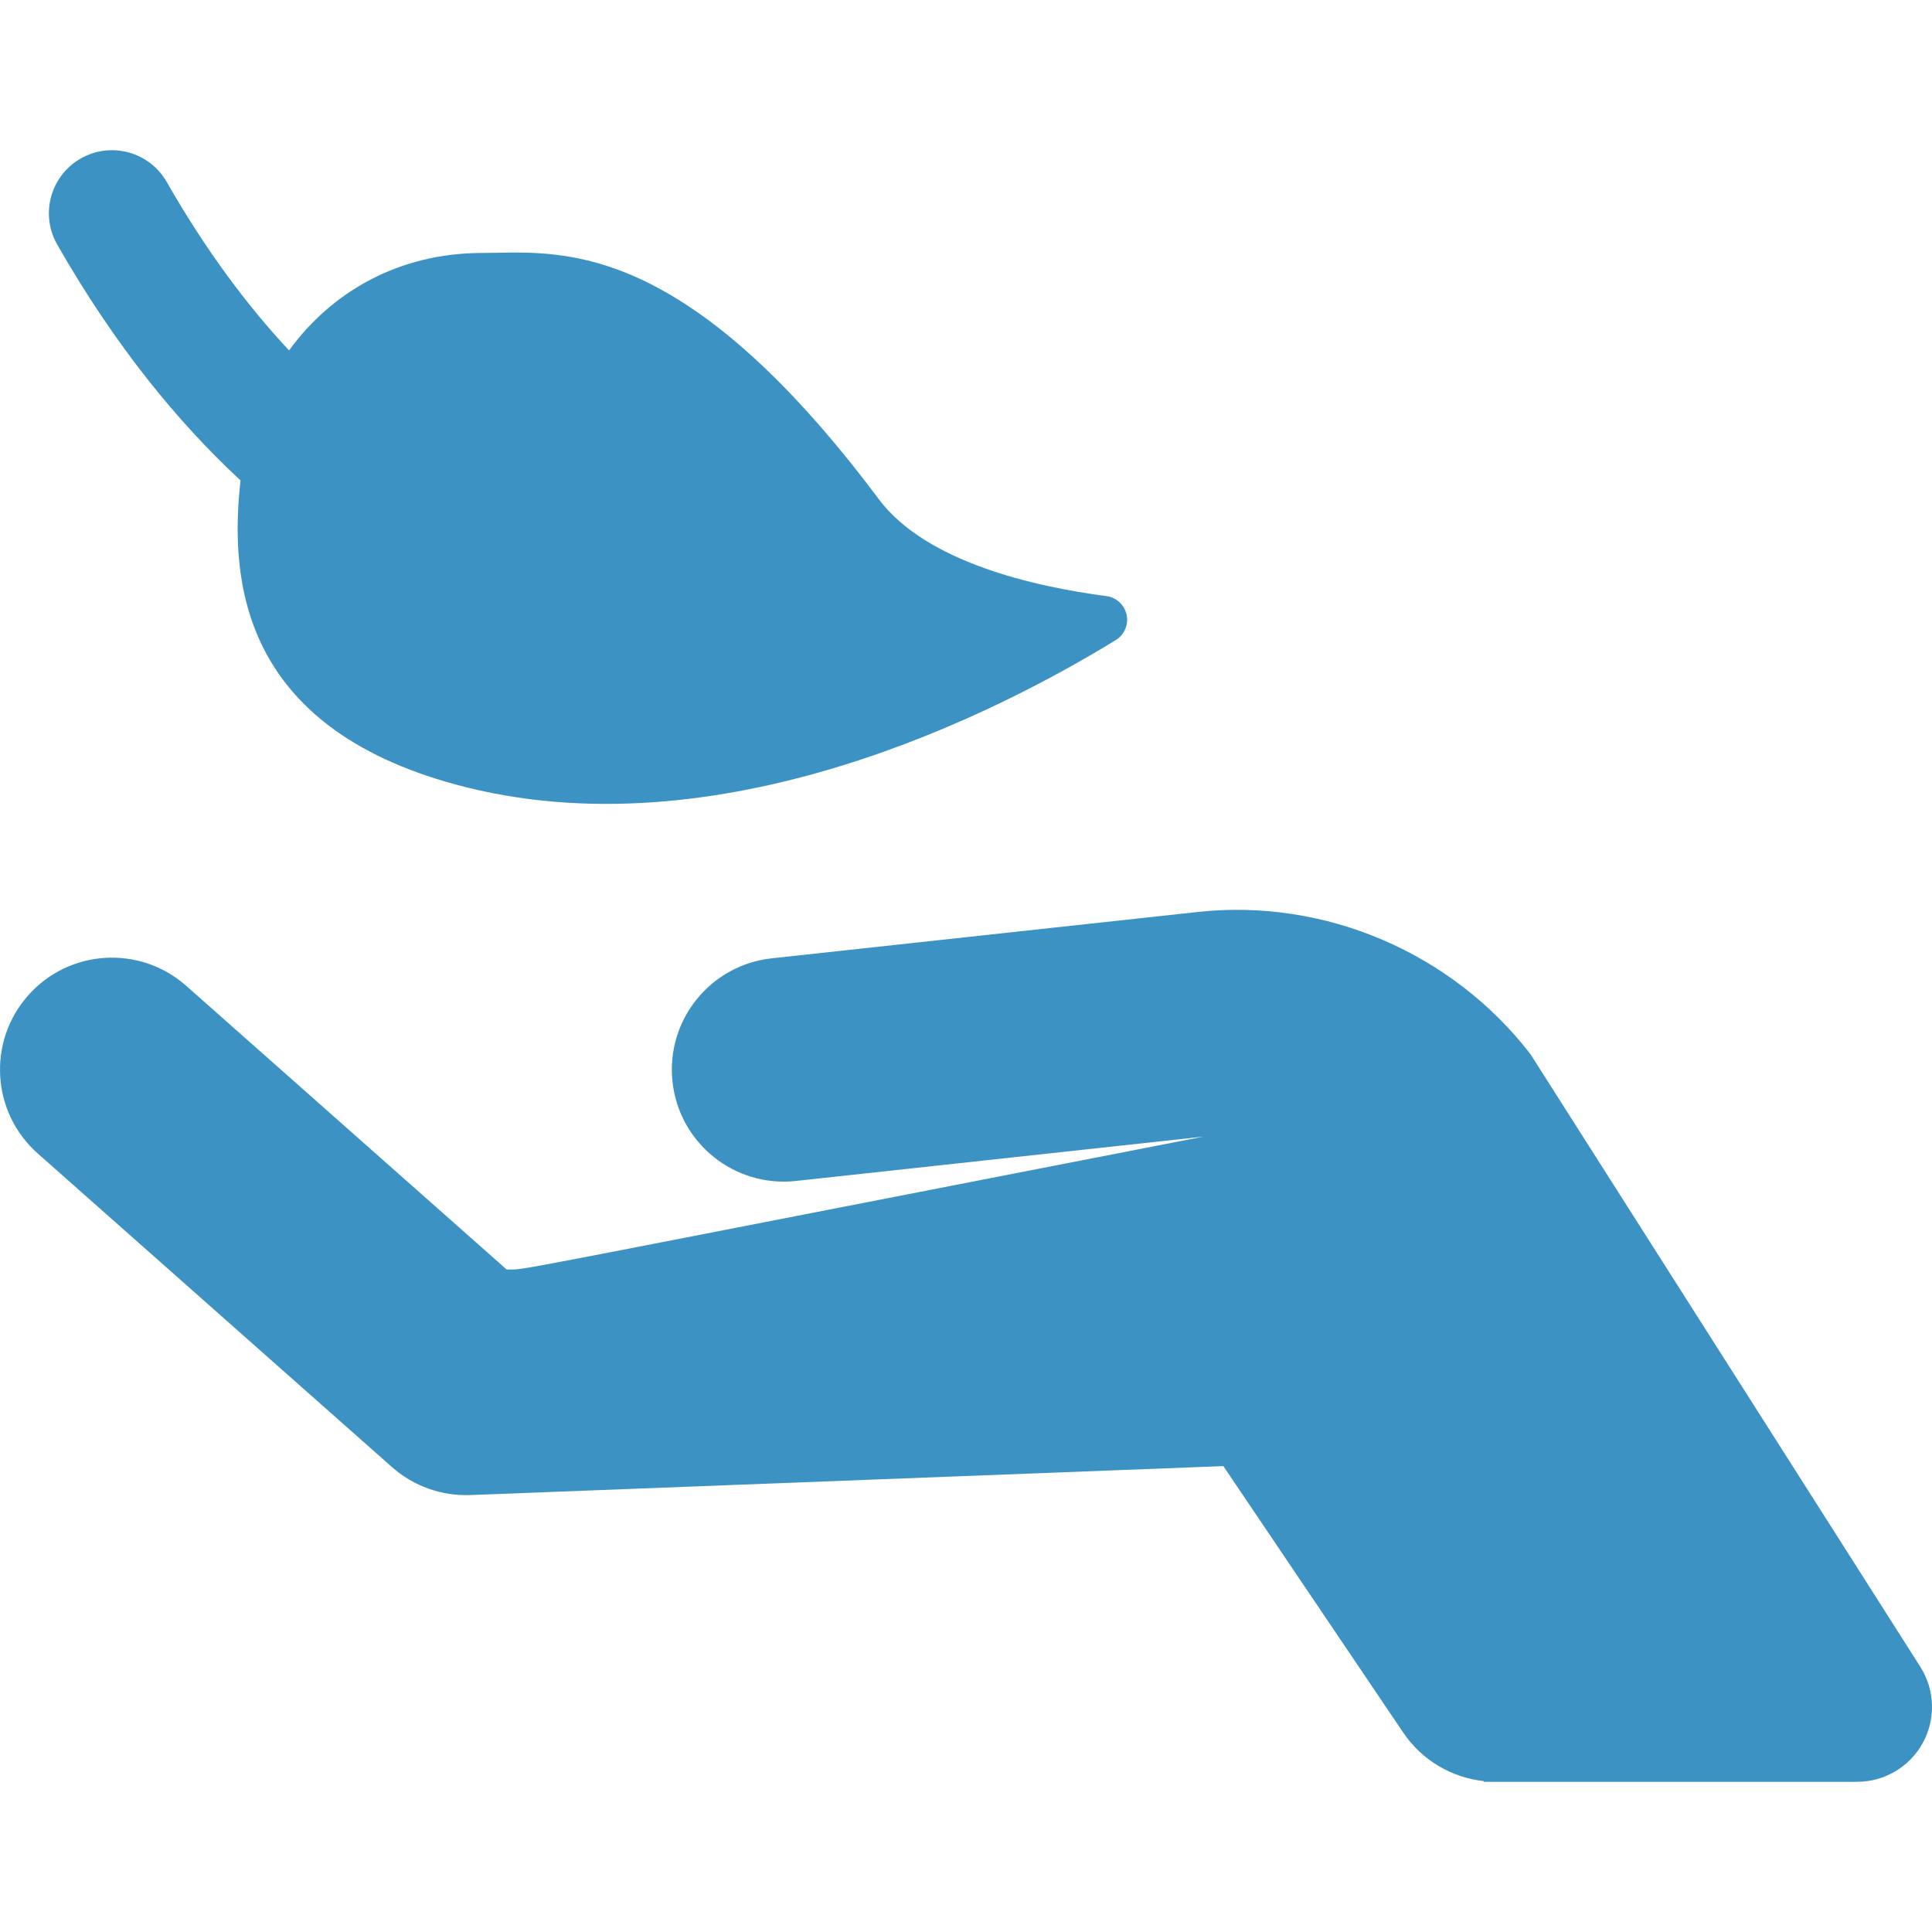 <?xml version="1.0" encoding="iso-8859-1"?>
<!-- Uploaded to: SVG Repo, www.svgrepo.com, Generator: SVG Repo Mixer Tools -->
<!DOCTYPE svg PUBLIC "-//W3C//DTD SVG 1.1//EN" "http://www.w3.org/Graphics/SVG/1.1/DTD/svg11.dtd">
<svg fill="rgb(60, 146, 195)" height="800px" width="800px" version="1.1" id="Capa_1" xmlns="http://www.w3.org/2000/svg" xmlns:xlink="http://www.w3.org/1999/xlink" 
	 viewBox="0 0 459.5 459.5" xml:space="preserve">
<g>
	<path d="M57.209,114.262c-2.694,24.018,0.306,58.49,51.104,72.307c62.557,17.017,128.982-17.122,157.053-34.333
		c2.049-1.256,3.083-3.667,2.583-6.017c-0.5-2.35-2.427-4.134-4.809-4.445c-16.989-2.223-42.893-8.021-54.135-23.057
		c-47.583-63.629-76.913-58.553-94.328-58.553c-19.788,0-35.817,9.242-45.927,23.184c-9.904-10.608-19.772-23.753-29.096-40.065
		c-4.11-7.192-13.272-9.689-20.467-5.579c-7.192,4.11-9.69,13.273-5.579,20.466C27.347,82.204,42.284,100.431,57.209,114.262z"/>
	<path d="M456.739,396.453l-92.748-145.746c-18.484-23.987-48.681-37.119-79.083-33.809l-101.367,11.027
		c-14.622,1.591-25.186,14.733-23.595,29.355c1.59,14.621,14.732,25.184,29.355,23.596l96.907-10.542
		c-176.643,34.389-159.795,31.386-165.694,31.612L44.285,234.46c-11.013-9.749-27.843-8.726-37.593,2.287
		s-8.726,27.844,2.287,37.594l84.228,74.568c5.134,4.545,11.825,6.945,18.677,6.671l179.071-6.887l42.769,63.354
		c4.548,6.736,11.639,10.726,19.13,11.561l0.102,0.168c15.533,0,77.53,0,88.743,0c6.49,0,12.465-3.532,15.595-9.217
		C460.424,408.874,460.211,401.936,456.739,396.453z"/>
</g>
</svg>